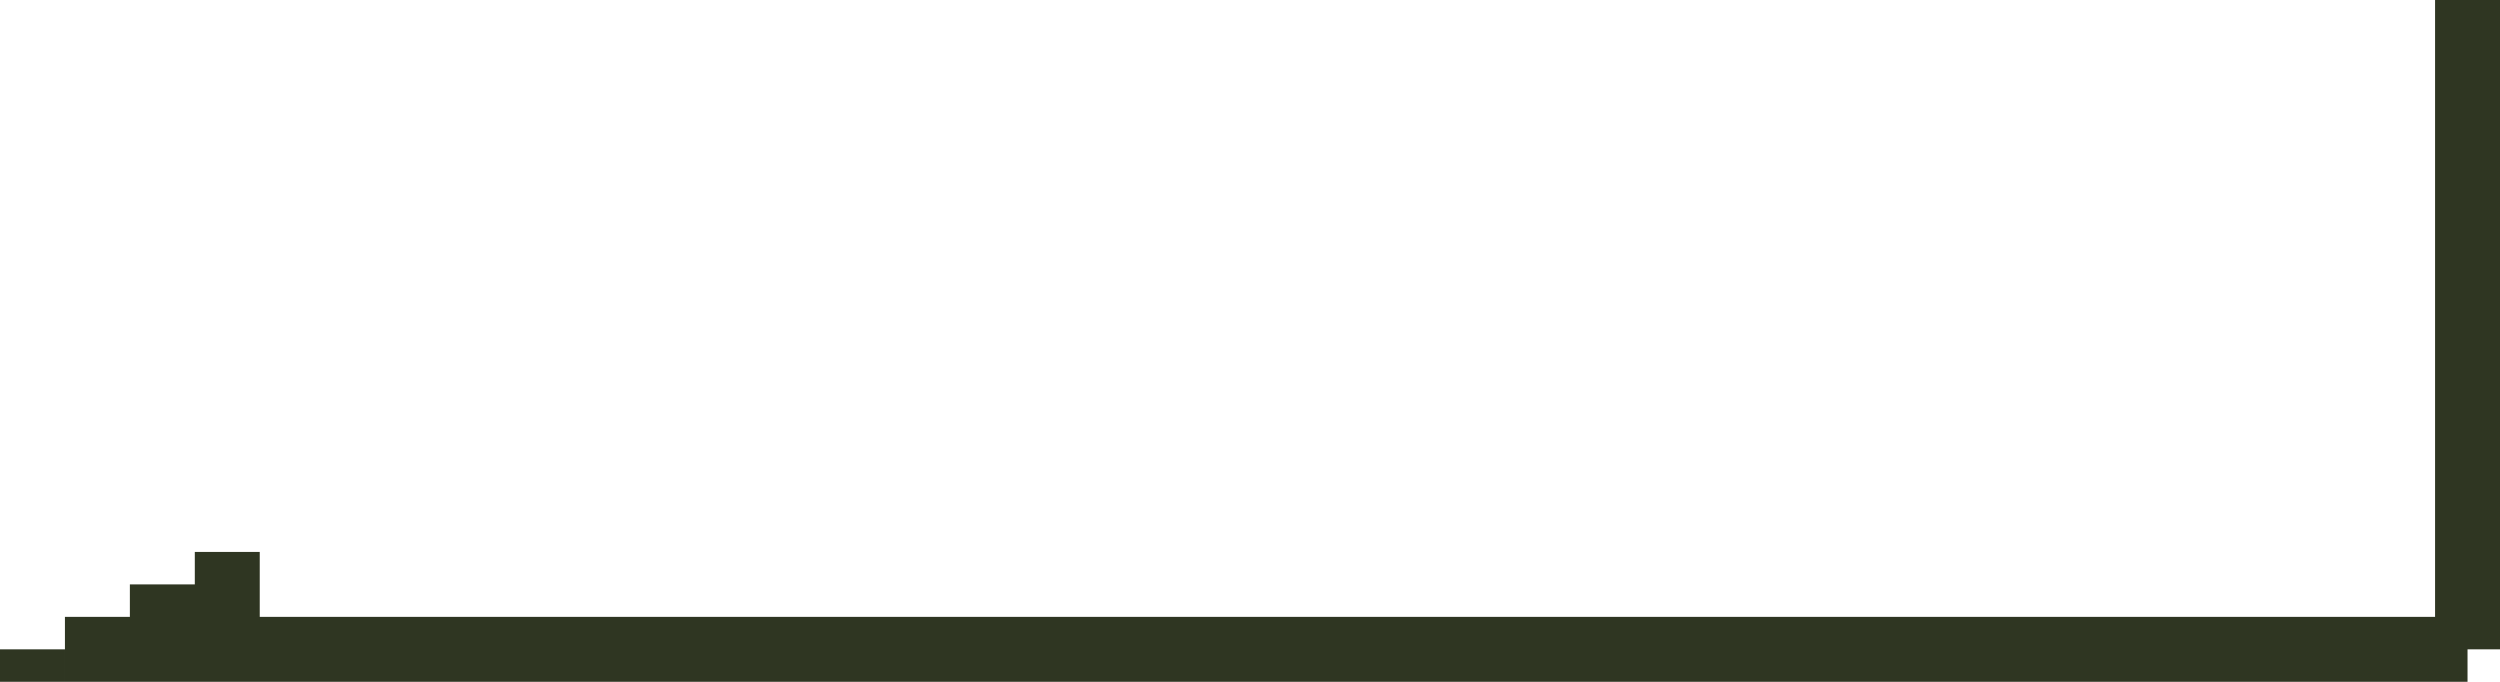 <svg viewBox="0 0 77 21" xmlns="http://www.w3.org/2000/svg"><title>red_line</title><path d="M76 20h1V0h-2v19H2v2h74v-1zM8 18v1H4v-1h4zm-2-1h2v1H6v-1zm-6 3h2v1H0v-1z" fill="#2f3622" class="gb-dark" fill-rule="evenodd"/></svg>